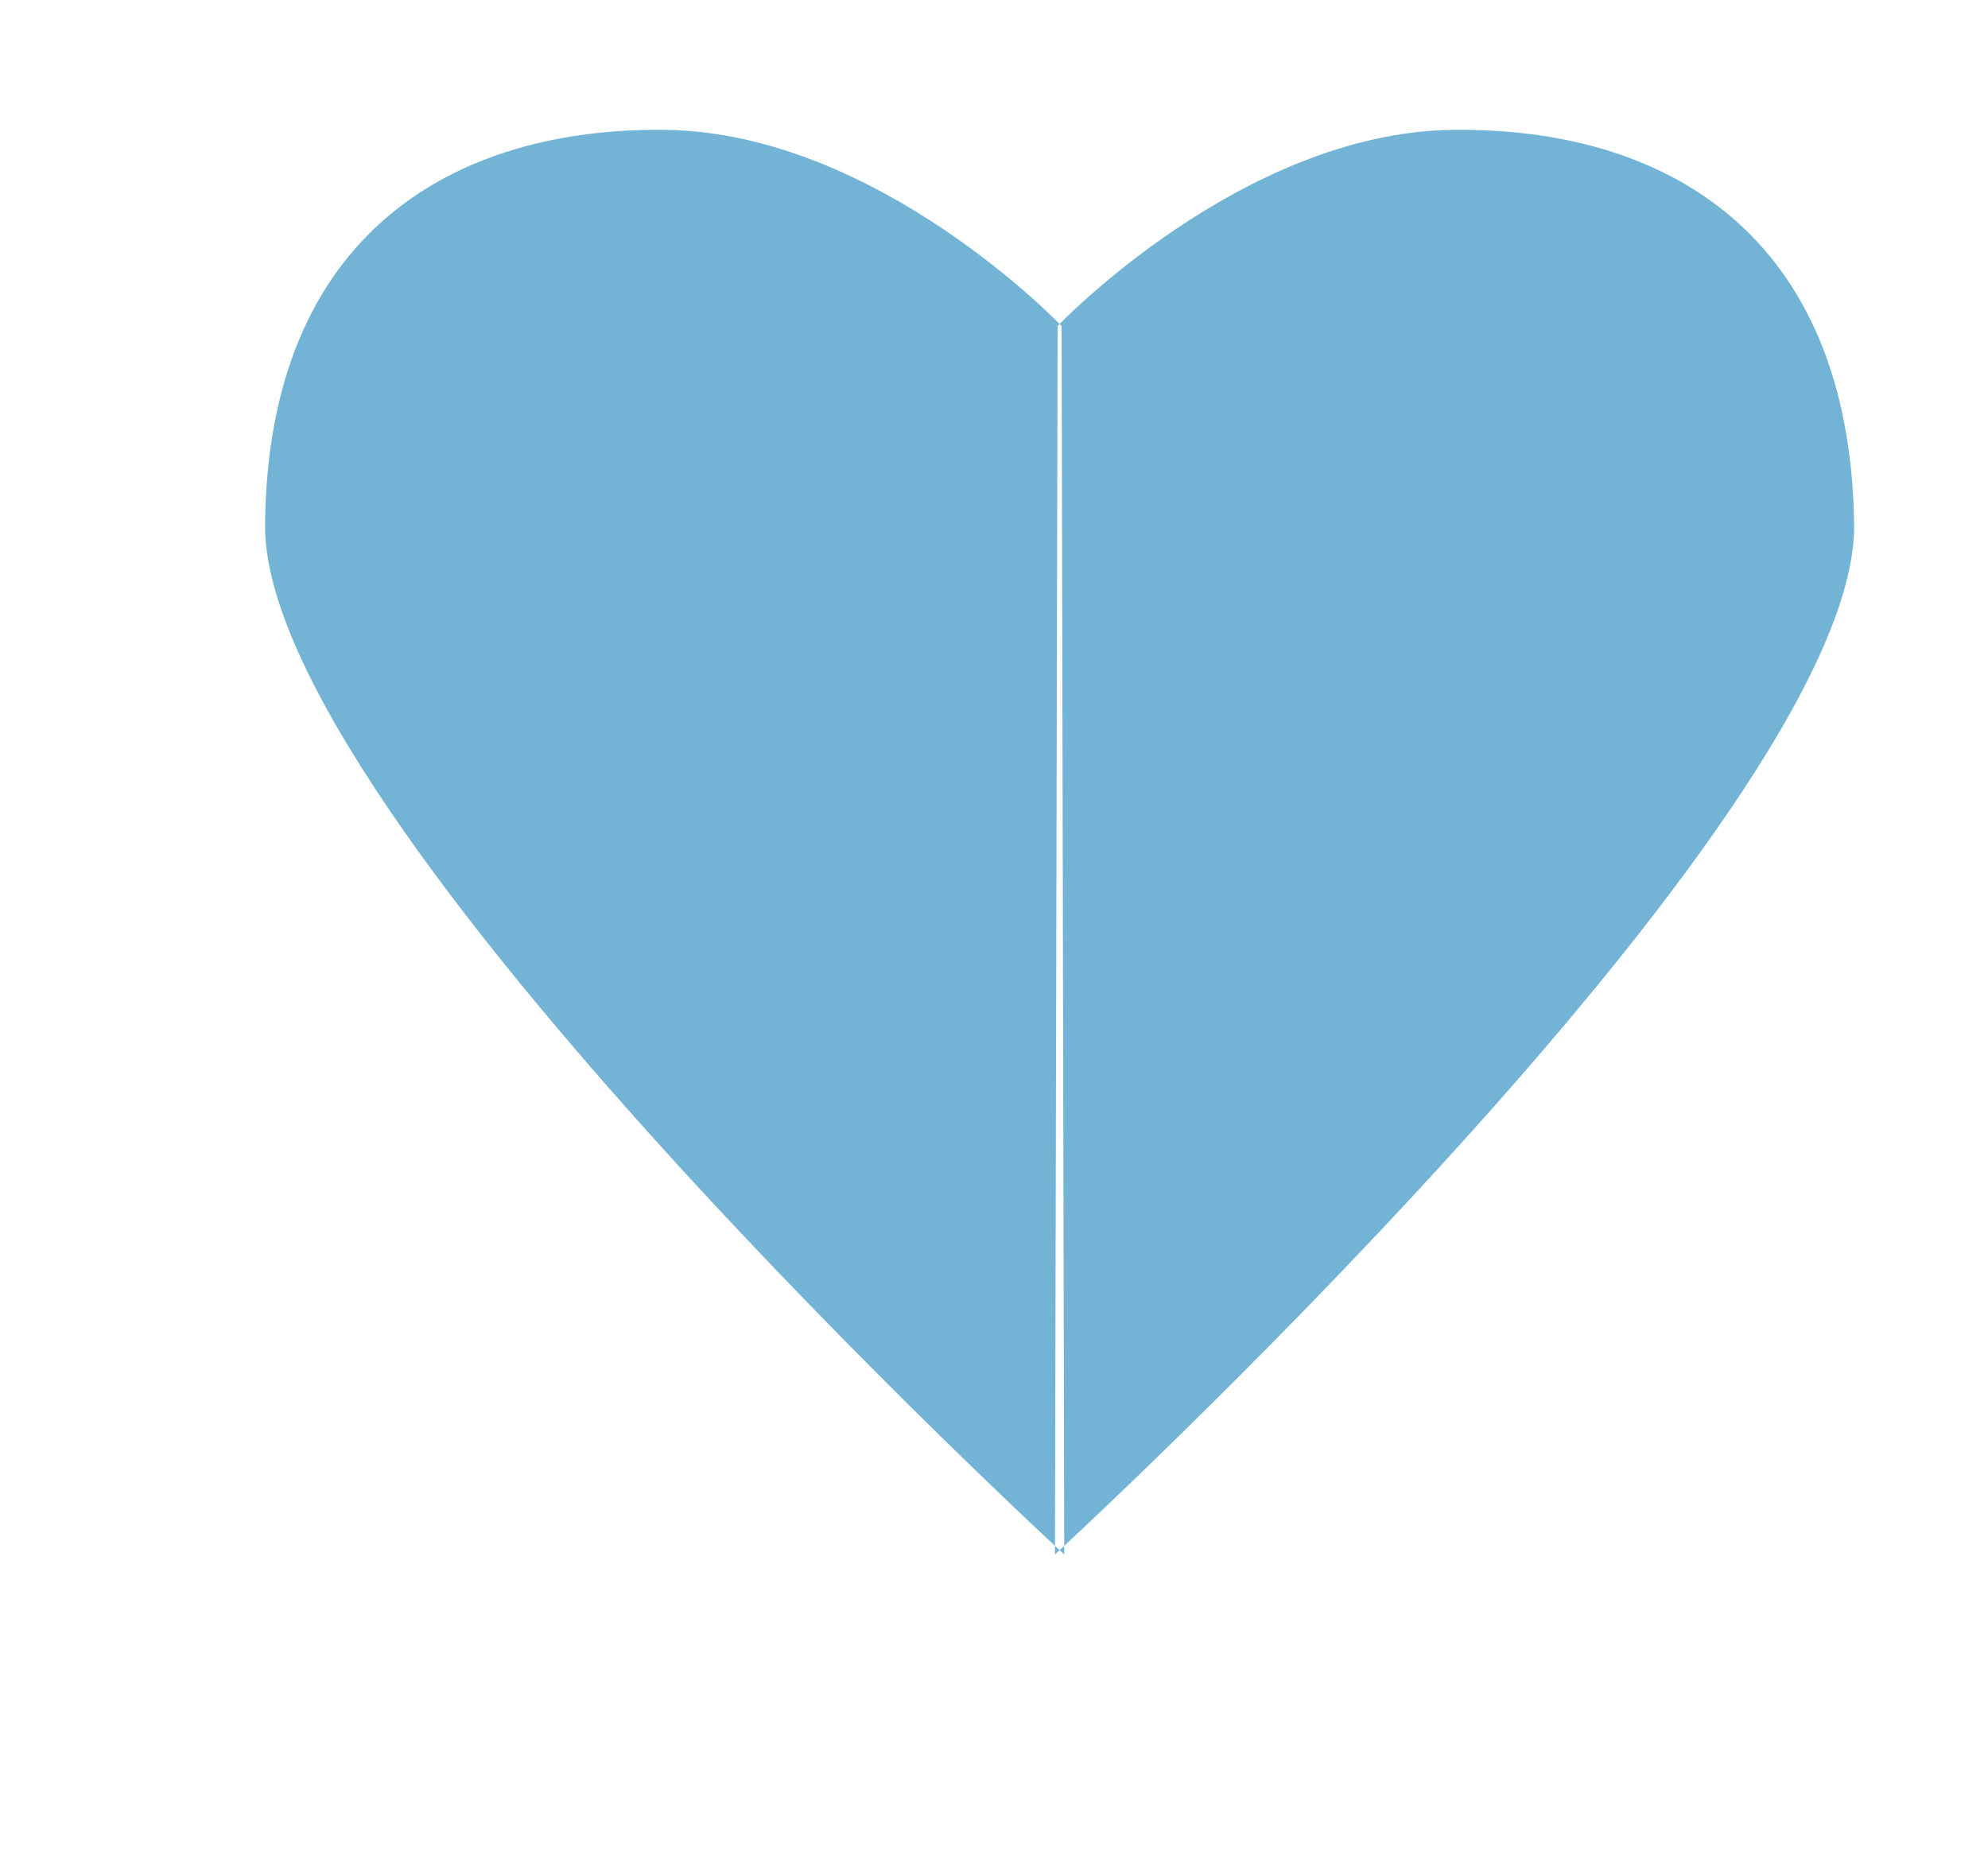 <svg xmlns="http://www.w3.org/2000/svg" viewBox="0 0 15 14" width="15" height="14">
	<style>
		tspan { white-space:pre }
		.shp0 { fill: #73b3d5 } 
	</style>
	<path id="Shape 83 copy 10" class="shp0" d="M7.98 2.46C7.98 2.46 9.37 1 10.96 0.98C12.56 0.96 13.96 1.76 13.99 3.96C14.01 6.17 7.96 11.73 7.96 11.73M8.01 2.46C8.01 2.46 6.62 1 5.02 0.98C3.43 0.96 2.02 1.76 2 3.96C1.98 6.17 8.03 11.73 8.03 11.73" />
</svg>